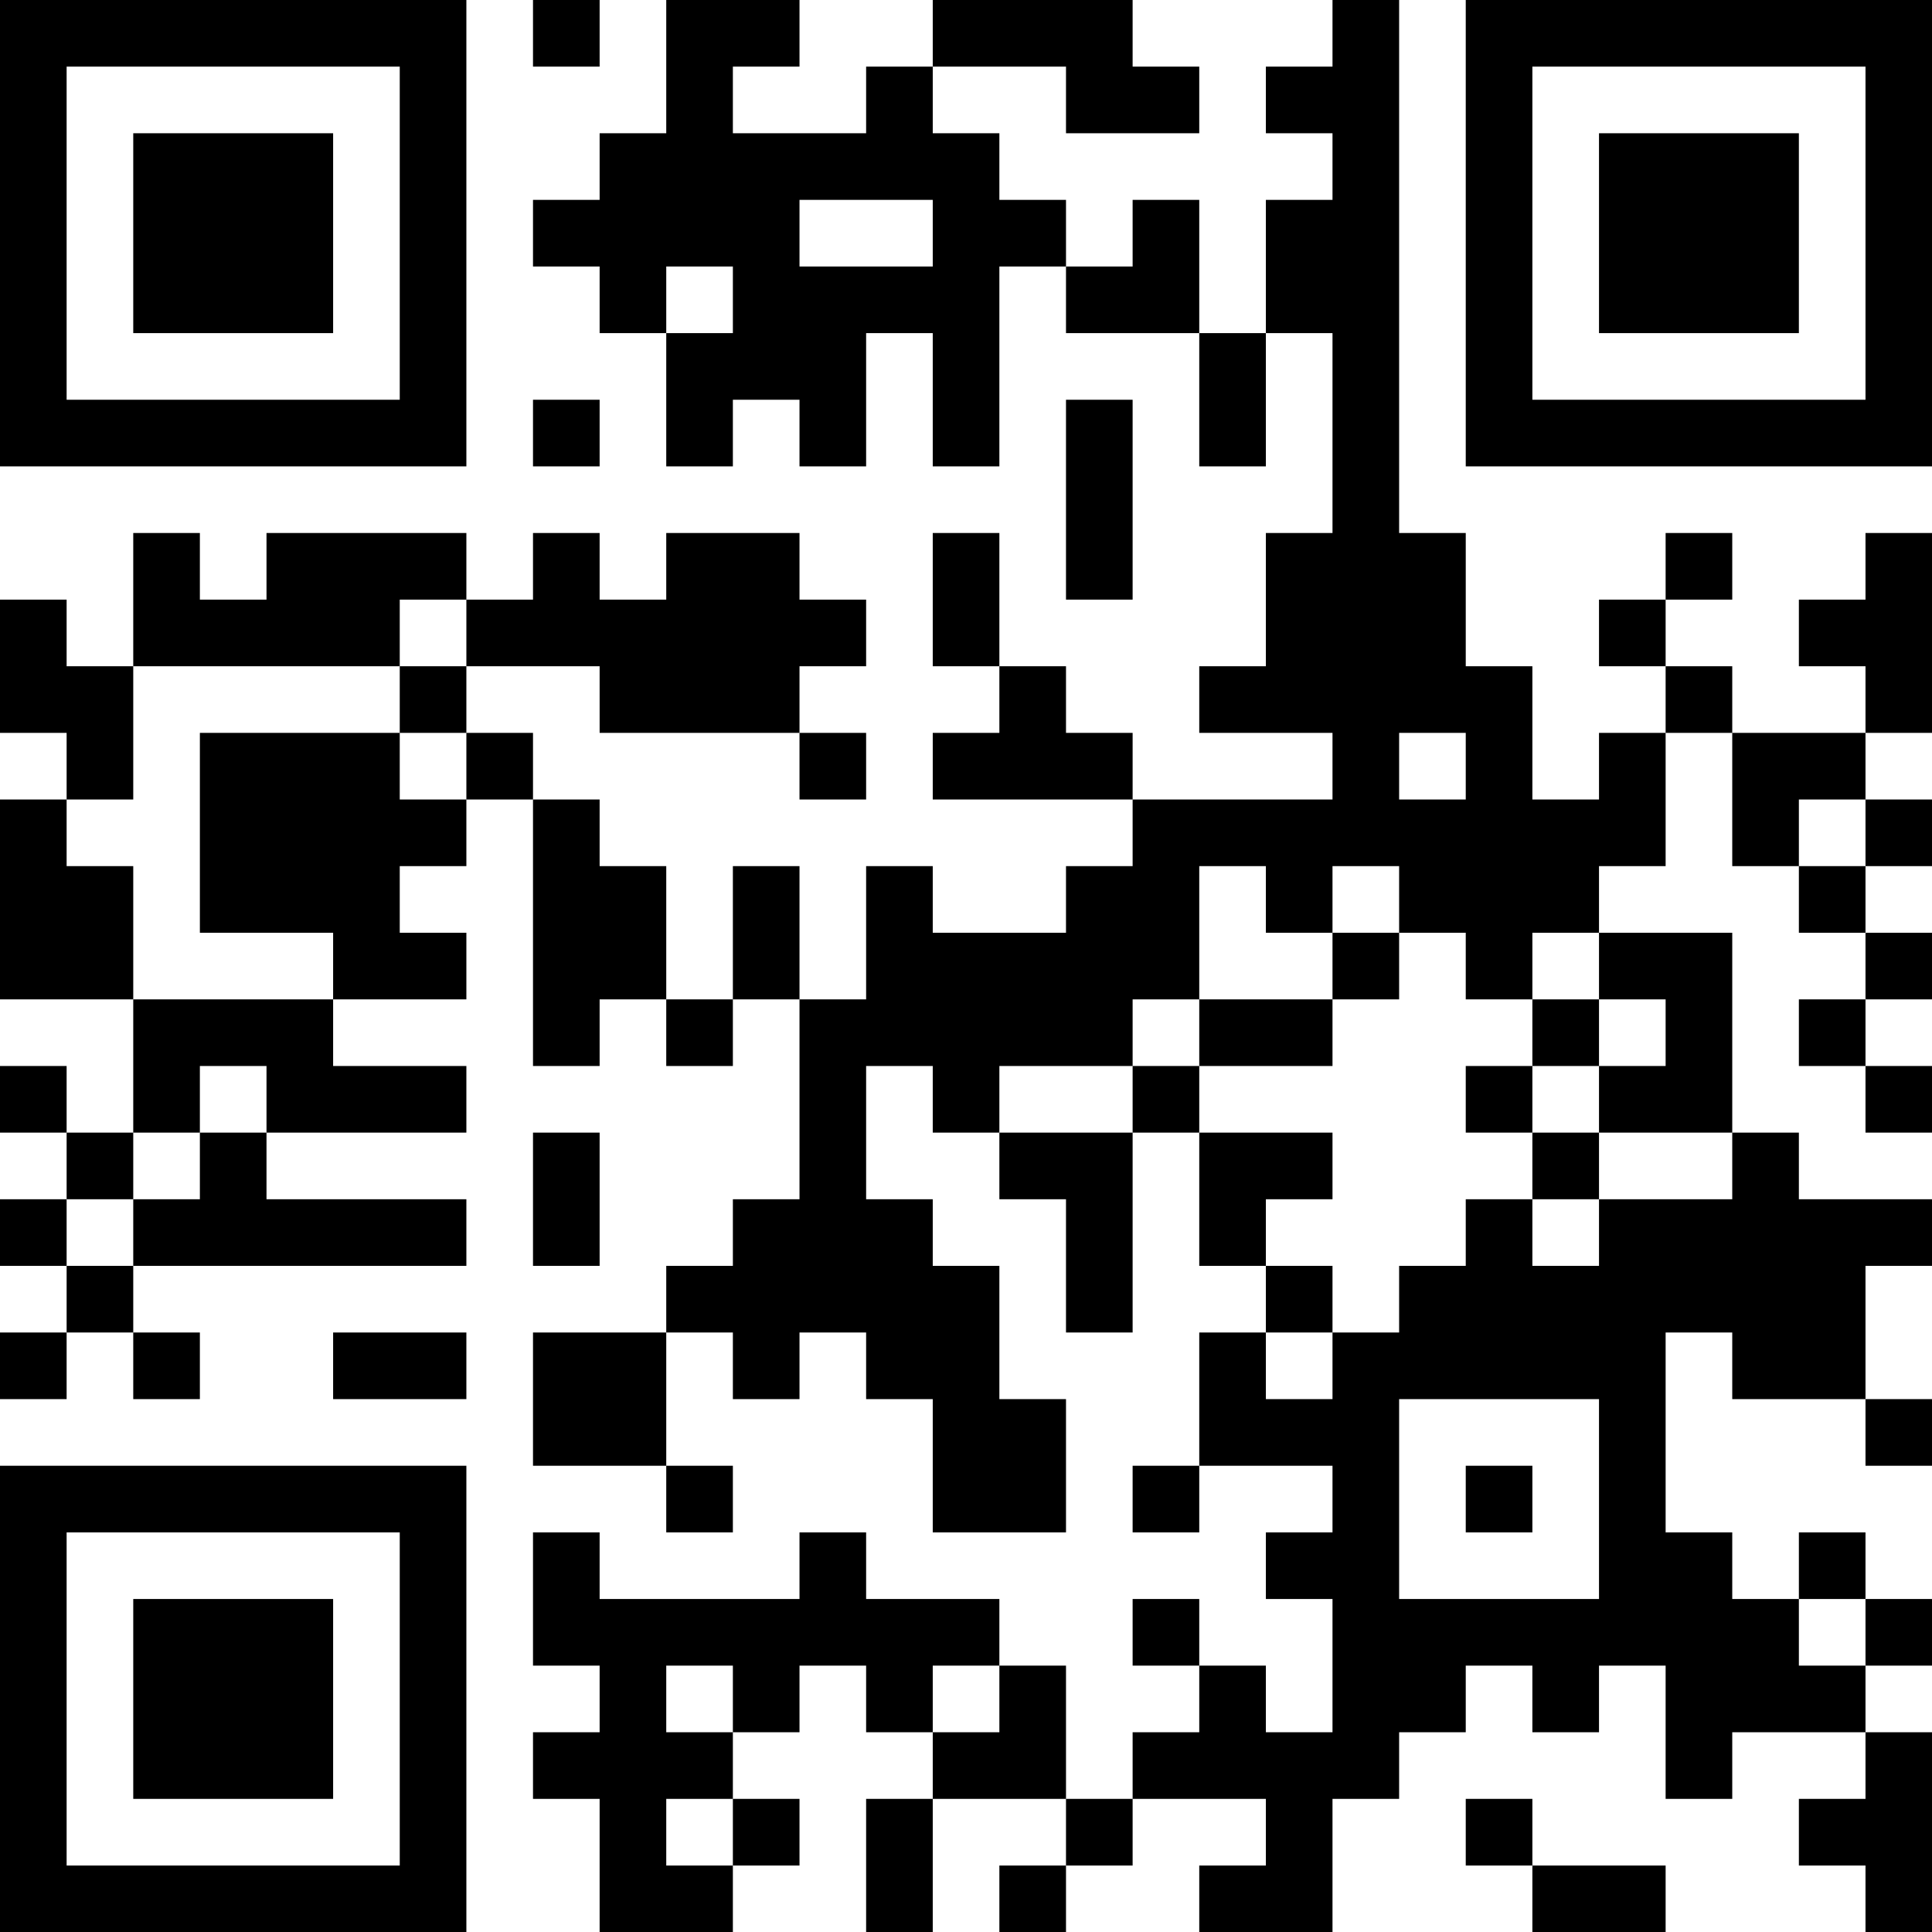<?xml version="1.0" encoding="UTF-8"?>
<svg xmlns="http://www.w3.org/2000/svg" version="1.1" width="200" height="200" viewBox="0 0 200 200"><rect x="0" y="0" width="200" height="200" fill="#ffffff"/><g transform="scale(6.897)"><g transform="translate(0,0)"><path fill-rule="evenodd" d="M8 0L8 1L9 1L9 0ZM10 0L10 2L9 2L9 3L8 3L8 4L9 4L9 5L10 5L10 7L11 7L11 6L12 6L12 7L13 7L13 5L14 5L14 7L15 7L15 4L16 4L16 5L18 5L18 7L19 7L19 5L20 5L20 8L19 8L19 10L18 10L18 11L20 11L20 12L17 12L17 11L16 11L16 10L15 10L15 8L14 8L14 10L15 10L15 11L14 11L14 12L17 12L17 13L16 13L16 14L14 14L14 13L13 13L13 15L12 15L12 13L11 13L11 15L10 15L10 13L9 13L9 12L8 12L8 11L7 11L7 10L9 10L9 11L12 11L12 12L13 12L13 11L12 11L12 10L13 10L13 9L12 9L12 8L10 8L10 9L9 9L9 8L8 8L8 9L7 9L7 8L4 8L4 9L3 9L3 8L2 8L2 10L1 10L1 9L0 9L0 11L1 11L1 12L0 12L0 15L2 15L2 17L1 17L1 16L0 16L0 17L1 17L1 18L0 18L0 19L1 19L1 20L0 20L0 21L1 21L1 20L2 20L2 21L3 21L3 20L2 20L2 19L7 19L7 18L4 18L4 17L7 17L7 16L5 16L5 15L7 15L7 14L6 14L6 13L7 13L7 12L8 12L8 16L9 16L9 15L10 15L10 16L11 16L11 15L12 15L12 18L11 18L11 19L10 19L10 20L8 20L8 22L10 22L10 23L11 23L11 22L10 22L10 20L11 20L11 21L12 21L12 20L13 20L13 21L14 21L14 23L16 23L16 21L15 21L15 19L14 19L14 18L13 18L13 16L14 16L14 17L15 17L15 18L16 18L16 20L17 20L17 17L18 17L18 19L19 19L19 20L18 20L18 22L17 22L17 23L18 23L18 22L20 22L20 23L19 23L19 24L20 24L20 26L19 26L19 25L18 25L18 24L17 24L17 25L18 25L18 26L17 26L17 27L16 27L16 25L15 25L15 24L13 24L13 23L12 23L12 24L9 24L9 23L8 23L8 25L9 25L9 26L8 26L8 27L9 27L9 29L11 29L11 28L12 28L12 27L11 27L11 26L12 26L12 25L13 25L13 26L14 26L14 27L13 27L13 29L14 29L14 27L16 27L16 28L15 28L15 29L16 29L16 28L17 28L17 27L19 27L19 28L18 28L18 29L20 29L20 27L21 27L21 26L22 26L22 25L23 25L23 26L24 26L24 25L25 25L25 27L26 27L26 26L28 26L28 27L27 27L27 28L28 28L28 29L29 29L29 26L28 26L28 25L29 25L29 24L28 24L28 23L27 23L27 24L26 24L26 23L25 23L25 20L26 20L26 21L28 21L28 22L29 22L29 21L28 21L28 19L29 19L29 18L27 18L27 17L26 17L26 14L24 14L24 13L25 13L25 11L26 11L26 13L27 13L27 14L28 14L28 15L27 15L27 16L28 16L28 17L29 17L29 16L28 16L28 15L29 15L29 14L28 14L28 13L29 13L29 12L28 12L28 11L29 11L29 8L28 8L28 9L27 9L27 10L28 10L28 11L26 11L26 10L25 10L25 9L26 9L26 8L25 8L25 9L24 9L24 10L25 10L25 11L24 11L24 12L23 12L23 10L22 10L22 8L21 8L21 0L20 0L20 1L19 1L19 2L20 2L20 3L19 3L19 5L18 5L18 3L17 3L17 4L16 4L16 3L15 3L15 2L14 2L14 1L16 1L16 2L18 2L18 1L17 1L17 0L14 0L14 1L13 1L13 2L11 2L11 1L12 1L12 0ZM12 3L12 4L14 4L14 3ZM10 4L10 5L11 5L11 4ZM8 6L8 7L9 7L9 6ZM16 6L16 9L17 9L17 6ZM6 9L6 10L2 10L2 12L1 12L1 13L2 13L2 15L5 15L5 14L3 14L3 11L6 11L6 12L7 12L7 11L6 11L6 10L7 10L7 9ZM21 11L21 12L22 12L22 11ZM27 12L27 13L28 13L28 12ZM18 13L18 15L17 15L17 16L15 16L15 17L17 17L17 16L18 16L18 17L20 17L20 18L19 18L19 19L20 19L20 20L19 20L19 21L20 21L20 20L21 20L21 19L22 19L22 18L23 18L23 19L24 19L24 18L26 18L26 17L24 17L24 16L25 16L25 15L24 15L24 14L23 14L23 15L22 15L22 14L21 14L21 13L20 13L20 14L19 14L19 13ZM20 14L20 15L18 15L18 16L20 16L20 15L21 15L21 14ZM23 15L23 16L22 16L22 17L23 17L23 18L24 18L24 17L23 17L23 16L24 16L24 15ZM3 16L3 17L2 17L2 18L1 18L1 19L2 19L2 18L3 18L3 17L4 17L4 16ZM8 17L8 19L9 19L9 17ZM5 20L5 21L7 21L7 20ZM21 21L21 24L24 24L24 21ZM22 22L22 23L23 23L23 22ZM27 24L27 25L28 25L28 24ZM10 25L10 26L11 26L11 25ZM14 25L14 26L15 26L15 25ZM10 27L10 28L11 28L11 27ZM22 27L22 28L23 28L23 29L25 29L25 28L23 28L23 27ZM0 0L0 7L7 7L7 0ZM1 1L1 6L6 6L6 1ZM2 2L2 5L5 5L5 2ZM22 0L22 7L29 7L29 0ZM23 1L23 6L28 6L28 1ZM24 2L24 5L27 5L27 2ZM0 22L0 29L7 29L7 22ZM1 23L1 28L6 28L6 23ZM2 24L2 27L5 27L5 24Z" fill="#000000"/></g></g></svg>
